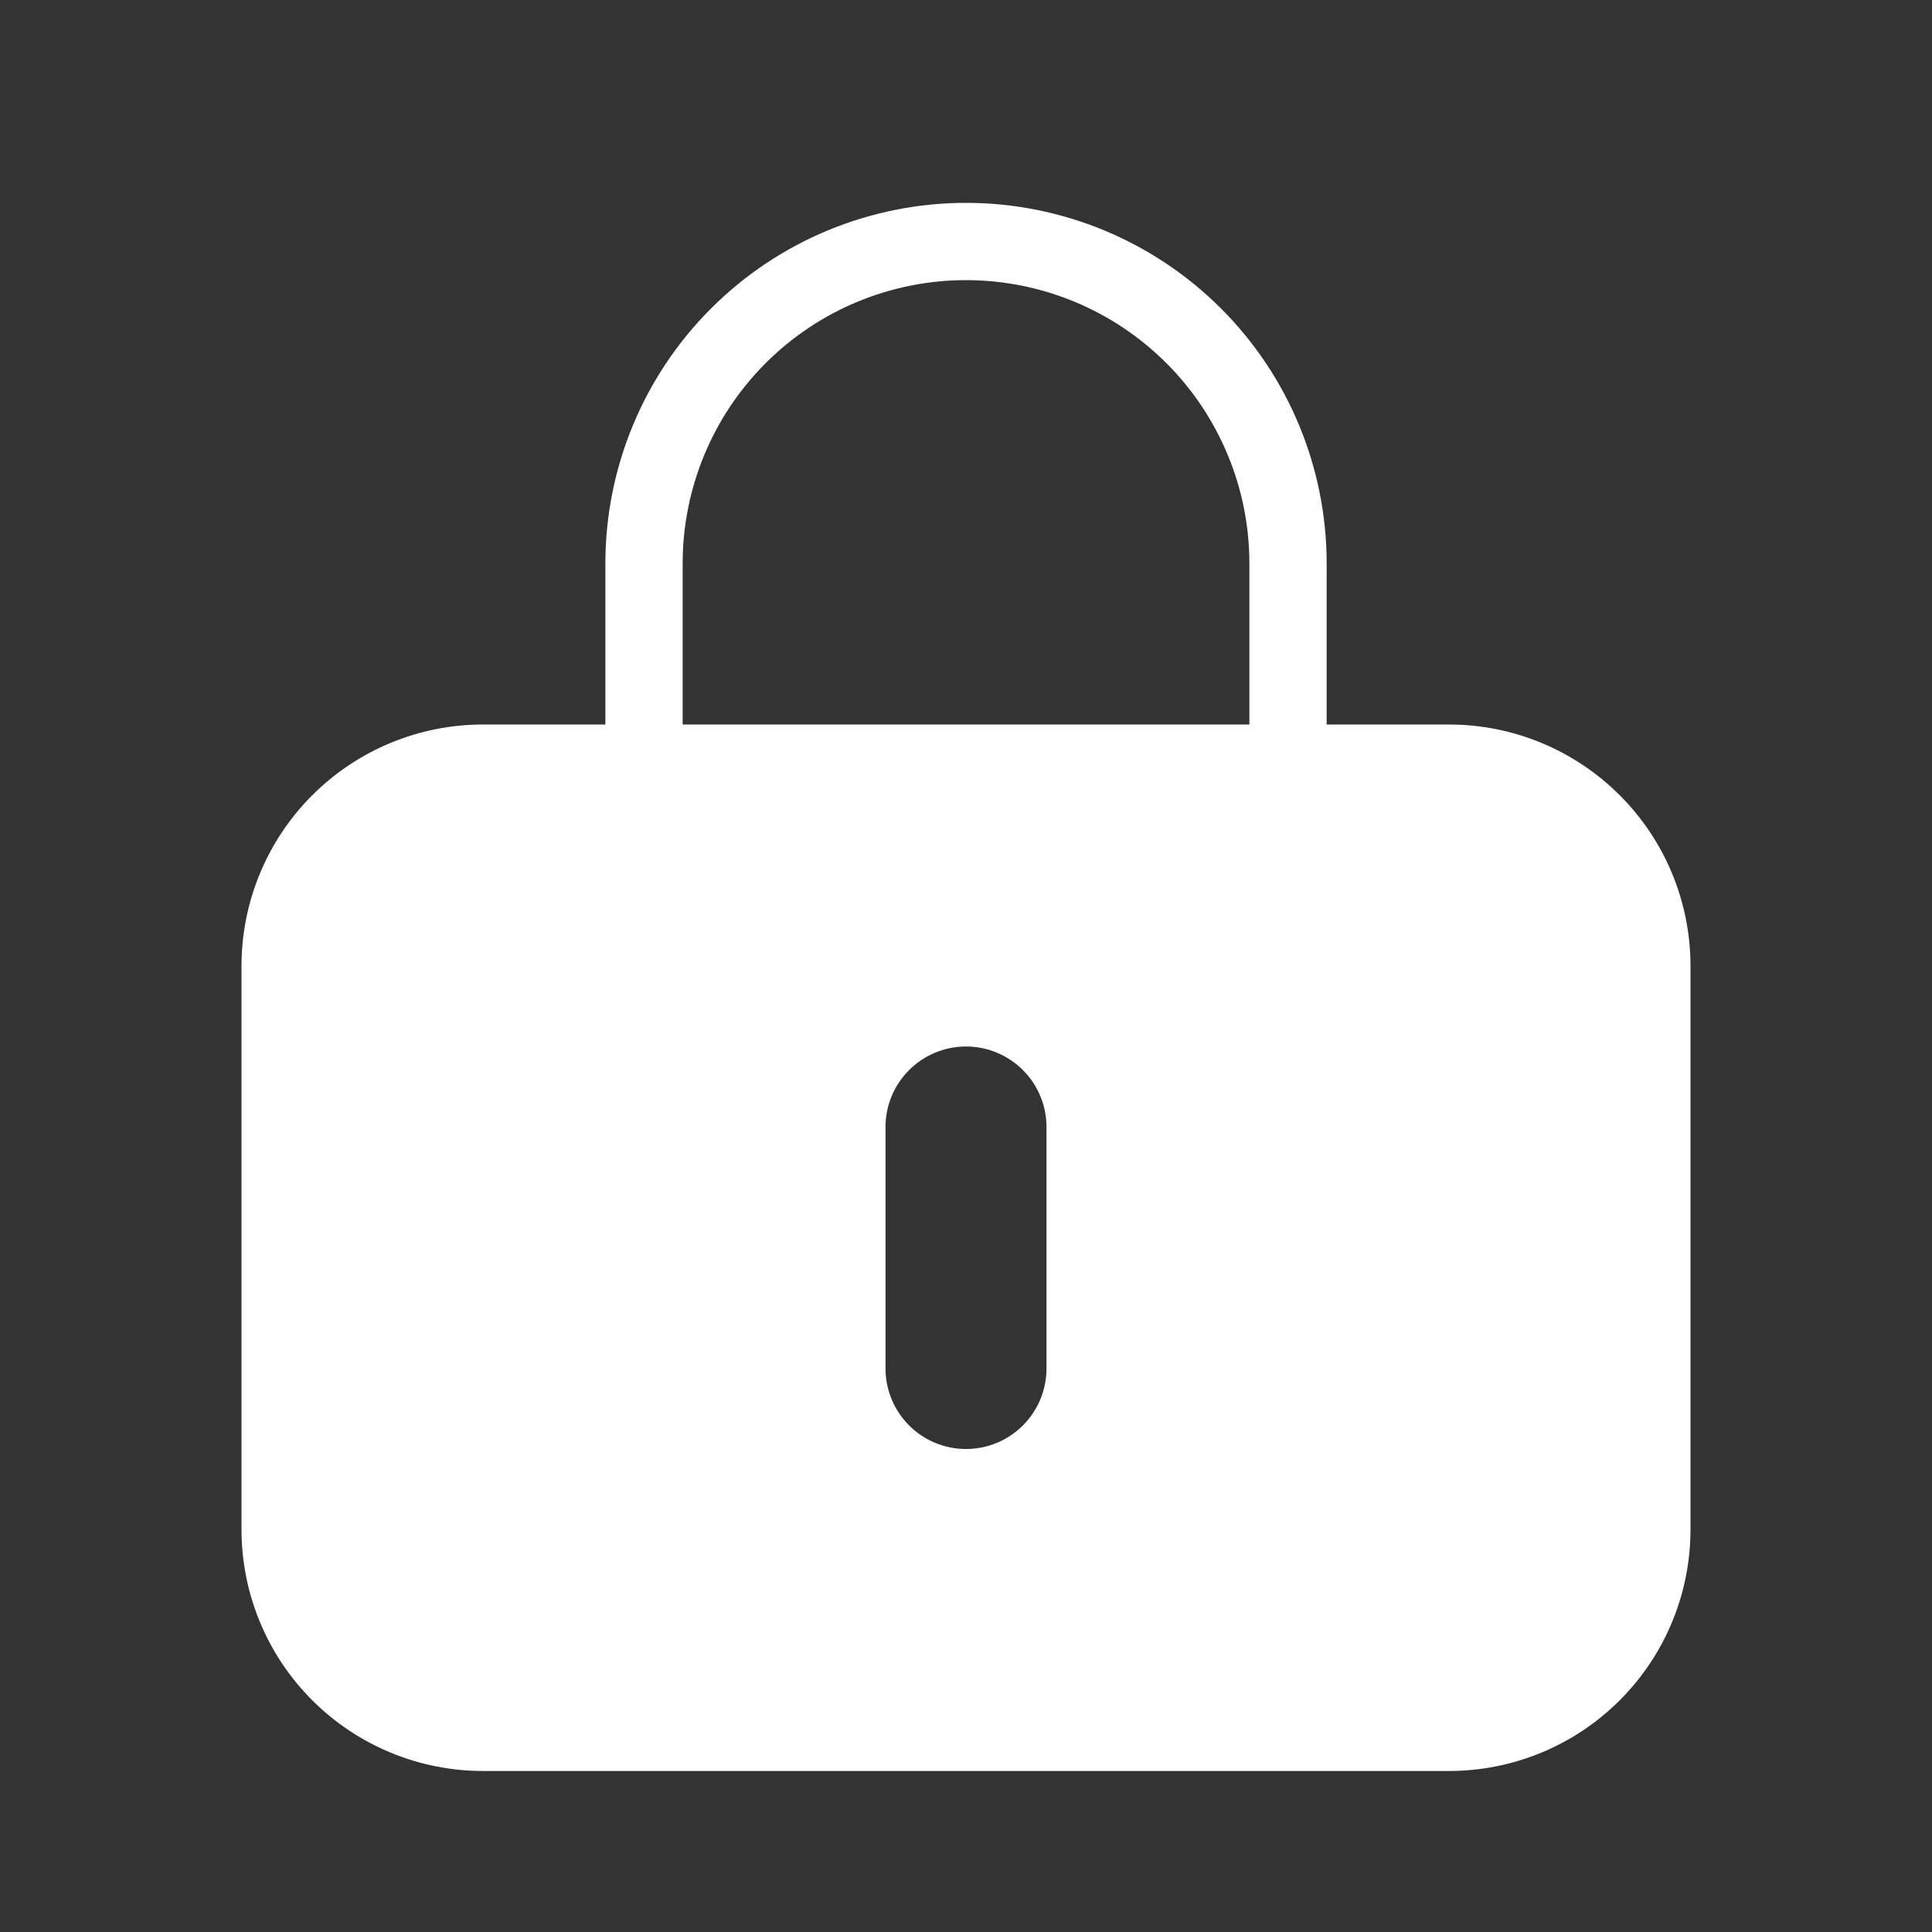 <svg width="50" height="50" viewBox="0 0 50 50" fill="none" xmlns="http://www.w3.org/2000/svg">
<rect x="0" y="0" width="50" height="50" fill="#333333" stroke="none"/>
<path fill-rule="evenodd" clip-rule="evenodd" d="M6.25 25C6.25 23.342 6.908 21.753 8.081 20.581C9.253 19.409 10.842 18.75 12.5 18.75H37.5C39.158 18.75 40.747 19.409 41.919 20.581C43.092 21.753 43.75 23.342 43.75 25V39.583C43.75 41.241 43.092 42.831 41.919 44.003C40.747 45.175 39.158 45.833 37.5 45.833H12.5C10.842 45.833 9.253 45.175 8.081 44.003C6.908 42.831 6.25 41.241 6.25 39.583V25ZM27.083 29.167C27.083 28.614 26.864 28.084 26.473 27.694C26.082 27.303 25.552 27.083 25 27.083C24.448 27.083 23.918 27.303 23.527 27.694C23.136 28.084 22.917 28.614 22.917 29.167V35.417C22.917 35.969 23.136 36.499 23.527 36.89C23.918 37.281 24.448 37.5 25 37.5C25.552 37.5 26.082 37.281 26.473 36.89C26.864 36.499 27.083 35.969 27.083 35.417V29.167Z" fill="white"/>
<path d="M16.667 20.833V14.583C16.667 12.373 17.545 10.254 19.108 8.691C20.671 7.128 22.79 6.25 25 6.25C27.21 6.25 29.33 7.128 30.893 8.691C32.456 10.254 33.334 12.373 33.334 14.583V20.833" stroke="white" stroke-width="2" stroke-linecap="round" stroke-linejoin="round"/>
</svg>
